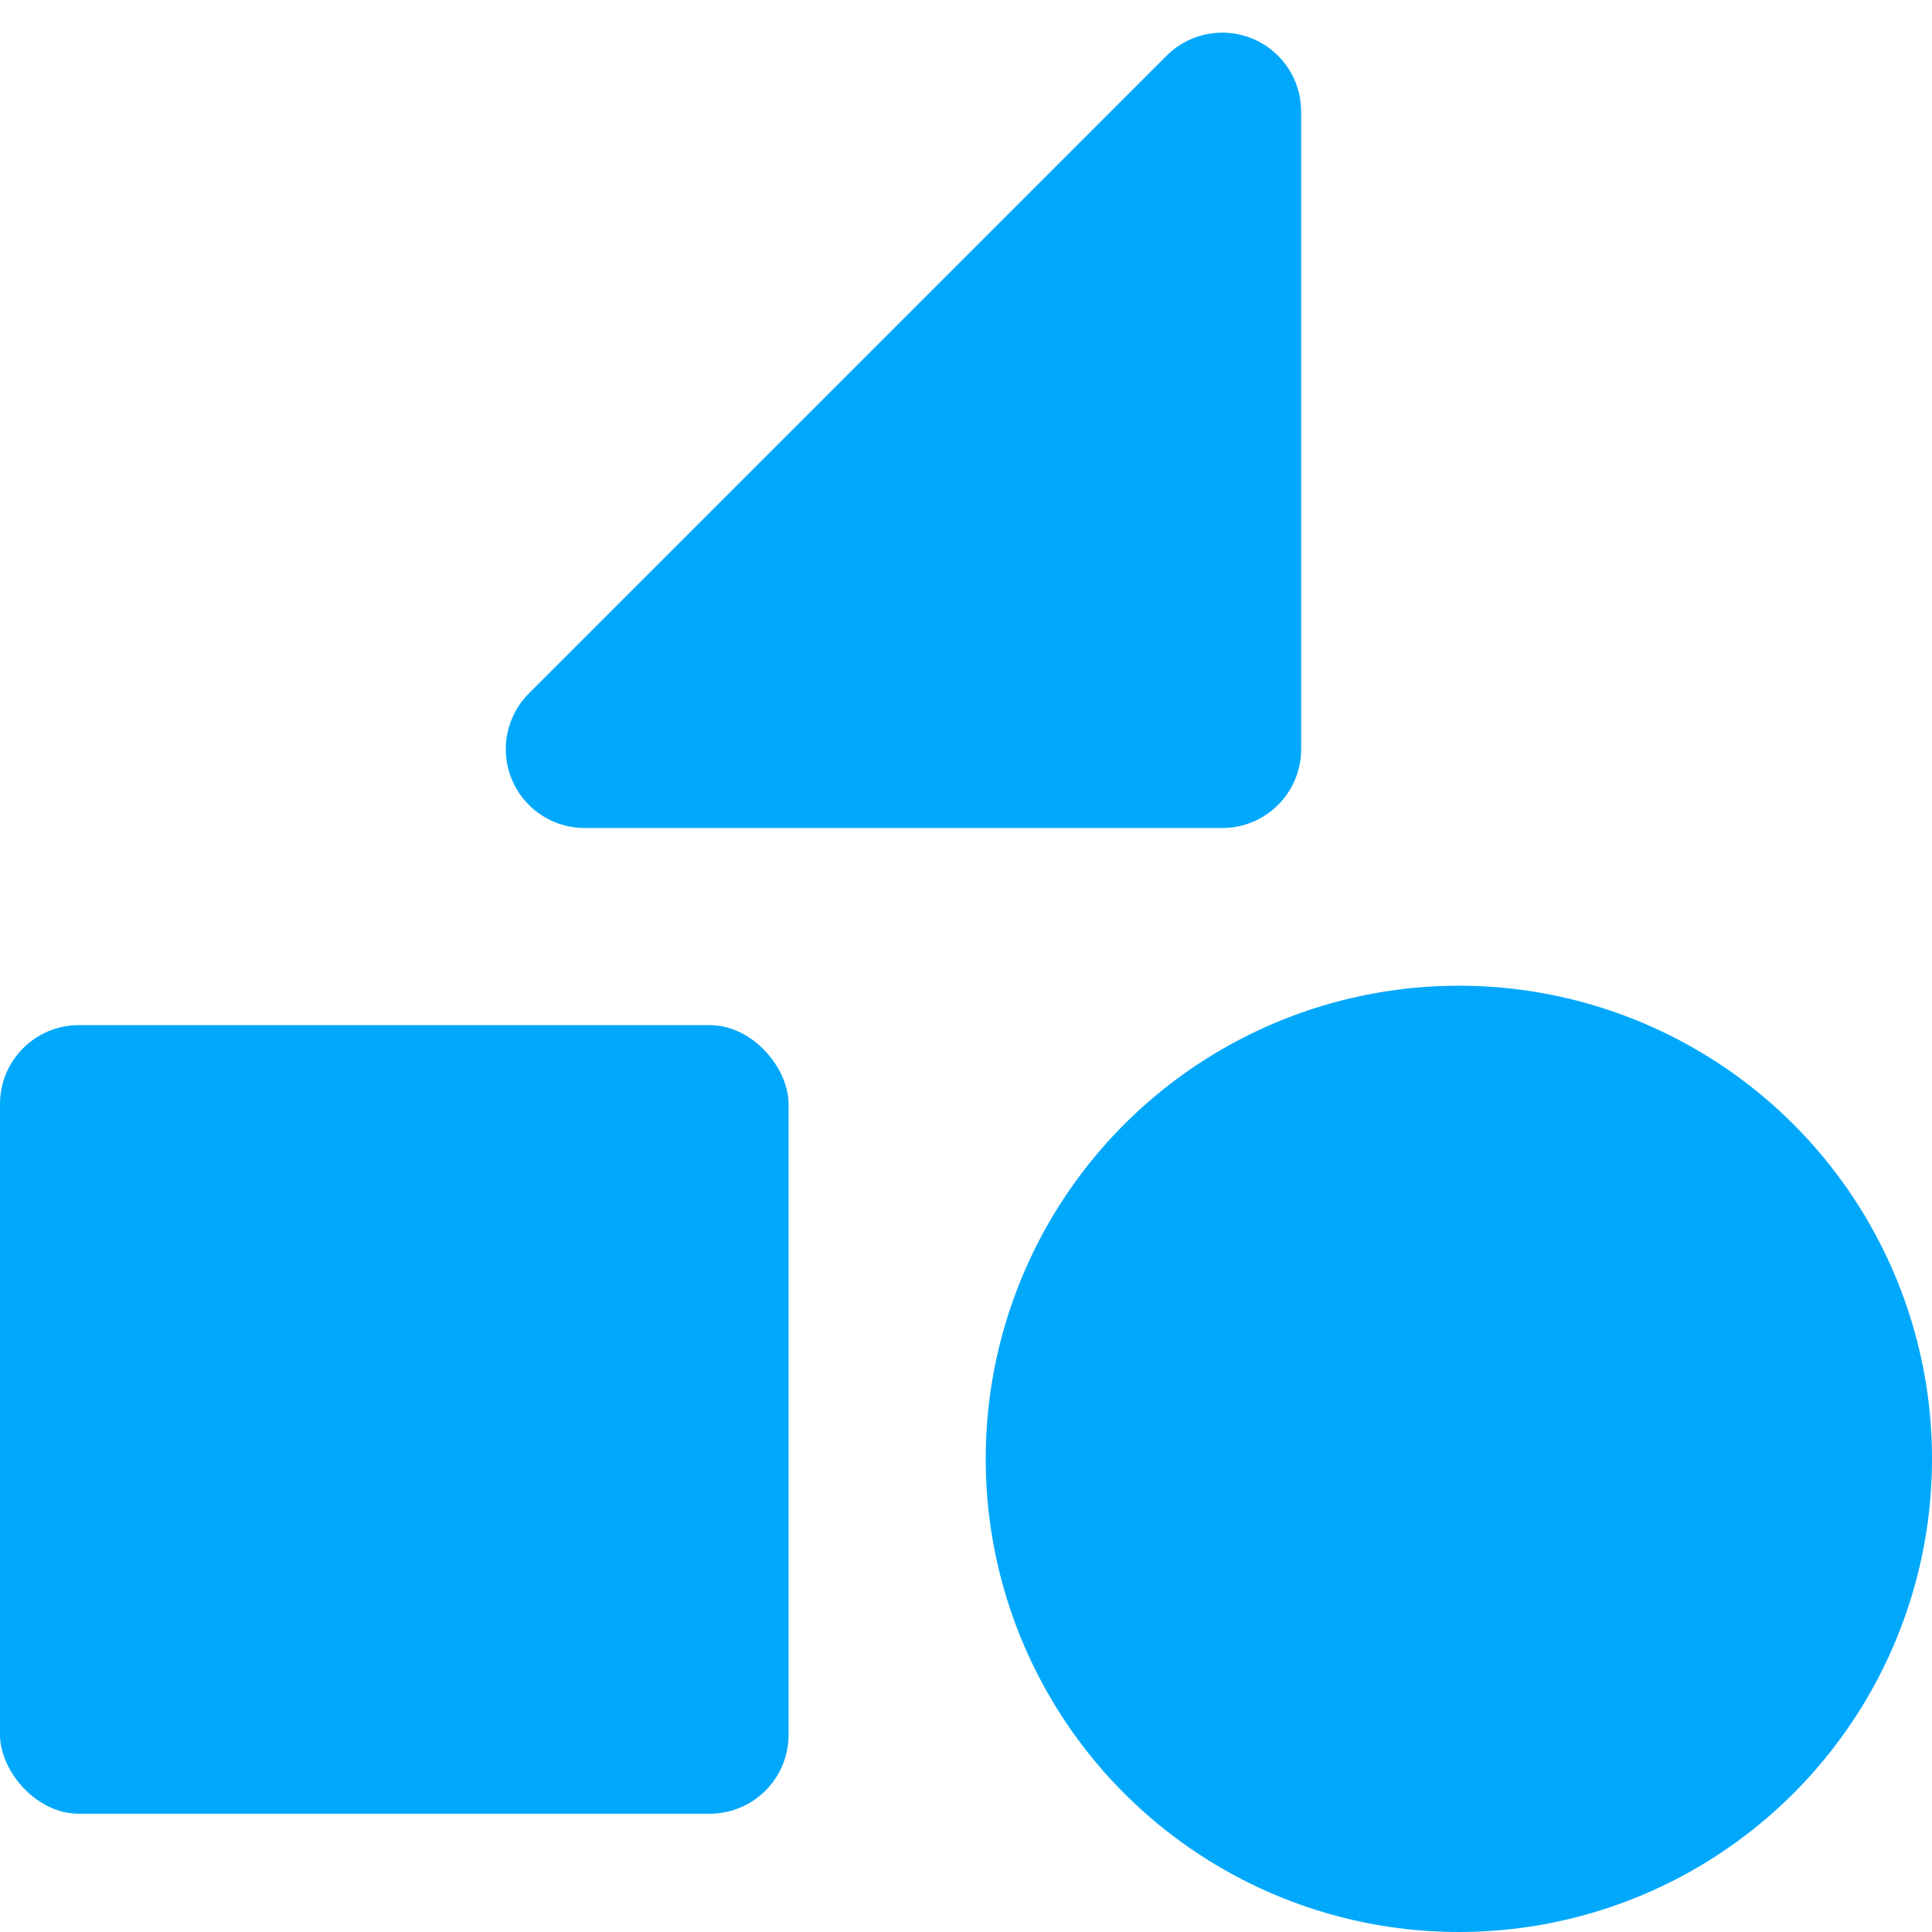 <?xml version="1.0" encoding="UTF-8"?>
<svg width="49px" height="49px" viewBox="0 0 49 49" version="1.1" xmlns="http://www.w3.org/2000/svg" xmlns:xlink="http://www.w3.org/1999/xlink">
    <!-- Generator: Sketch 49.1 (51147) - http://www.bohemiancoding.com/sketch -->
    <title>Group 16</title>
    <desc>Created with Sketch.</desc>
    <defs></defs>
    <g id="Page-1" stroke="none" stroke-width="1" fill="none" fill-rule="evenodd">
        <g id="Group-16" transform="translate(0, -2)" fill="#00A8FB">
            <rect id="Rectangle-20" x="0" y="28" width="20" height="20" rx="2"></rect>
            <path d="M33,4.828 L33,21 C33,22.105 32.105,23 31,23 L14.828,23 C13.724,23 12.828,22.105 12.828,21 C12.828,20.47 13.039,19.961 13.414,19.586 L29.586,3.414 C30.367,2.633 31.633,2.633 32.414,3.414 C32.789,3.789 33,4.298 33,4.828 Z" id="Rectangle-21"></path>
            <circle id="Oval-3" cx="37" cy="39" r="12"></circle>
        </g>
    </g>
</svg>